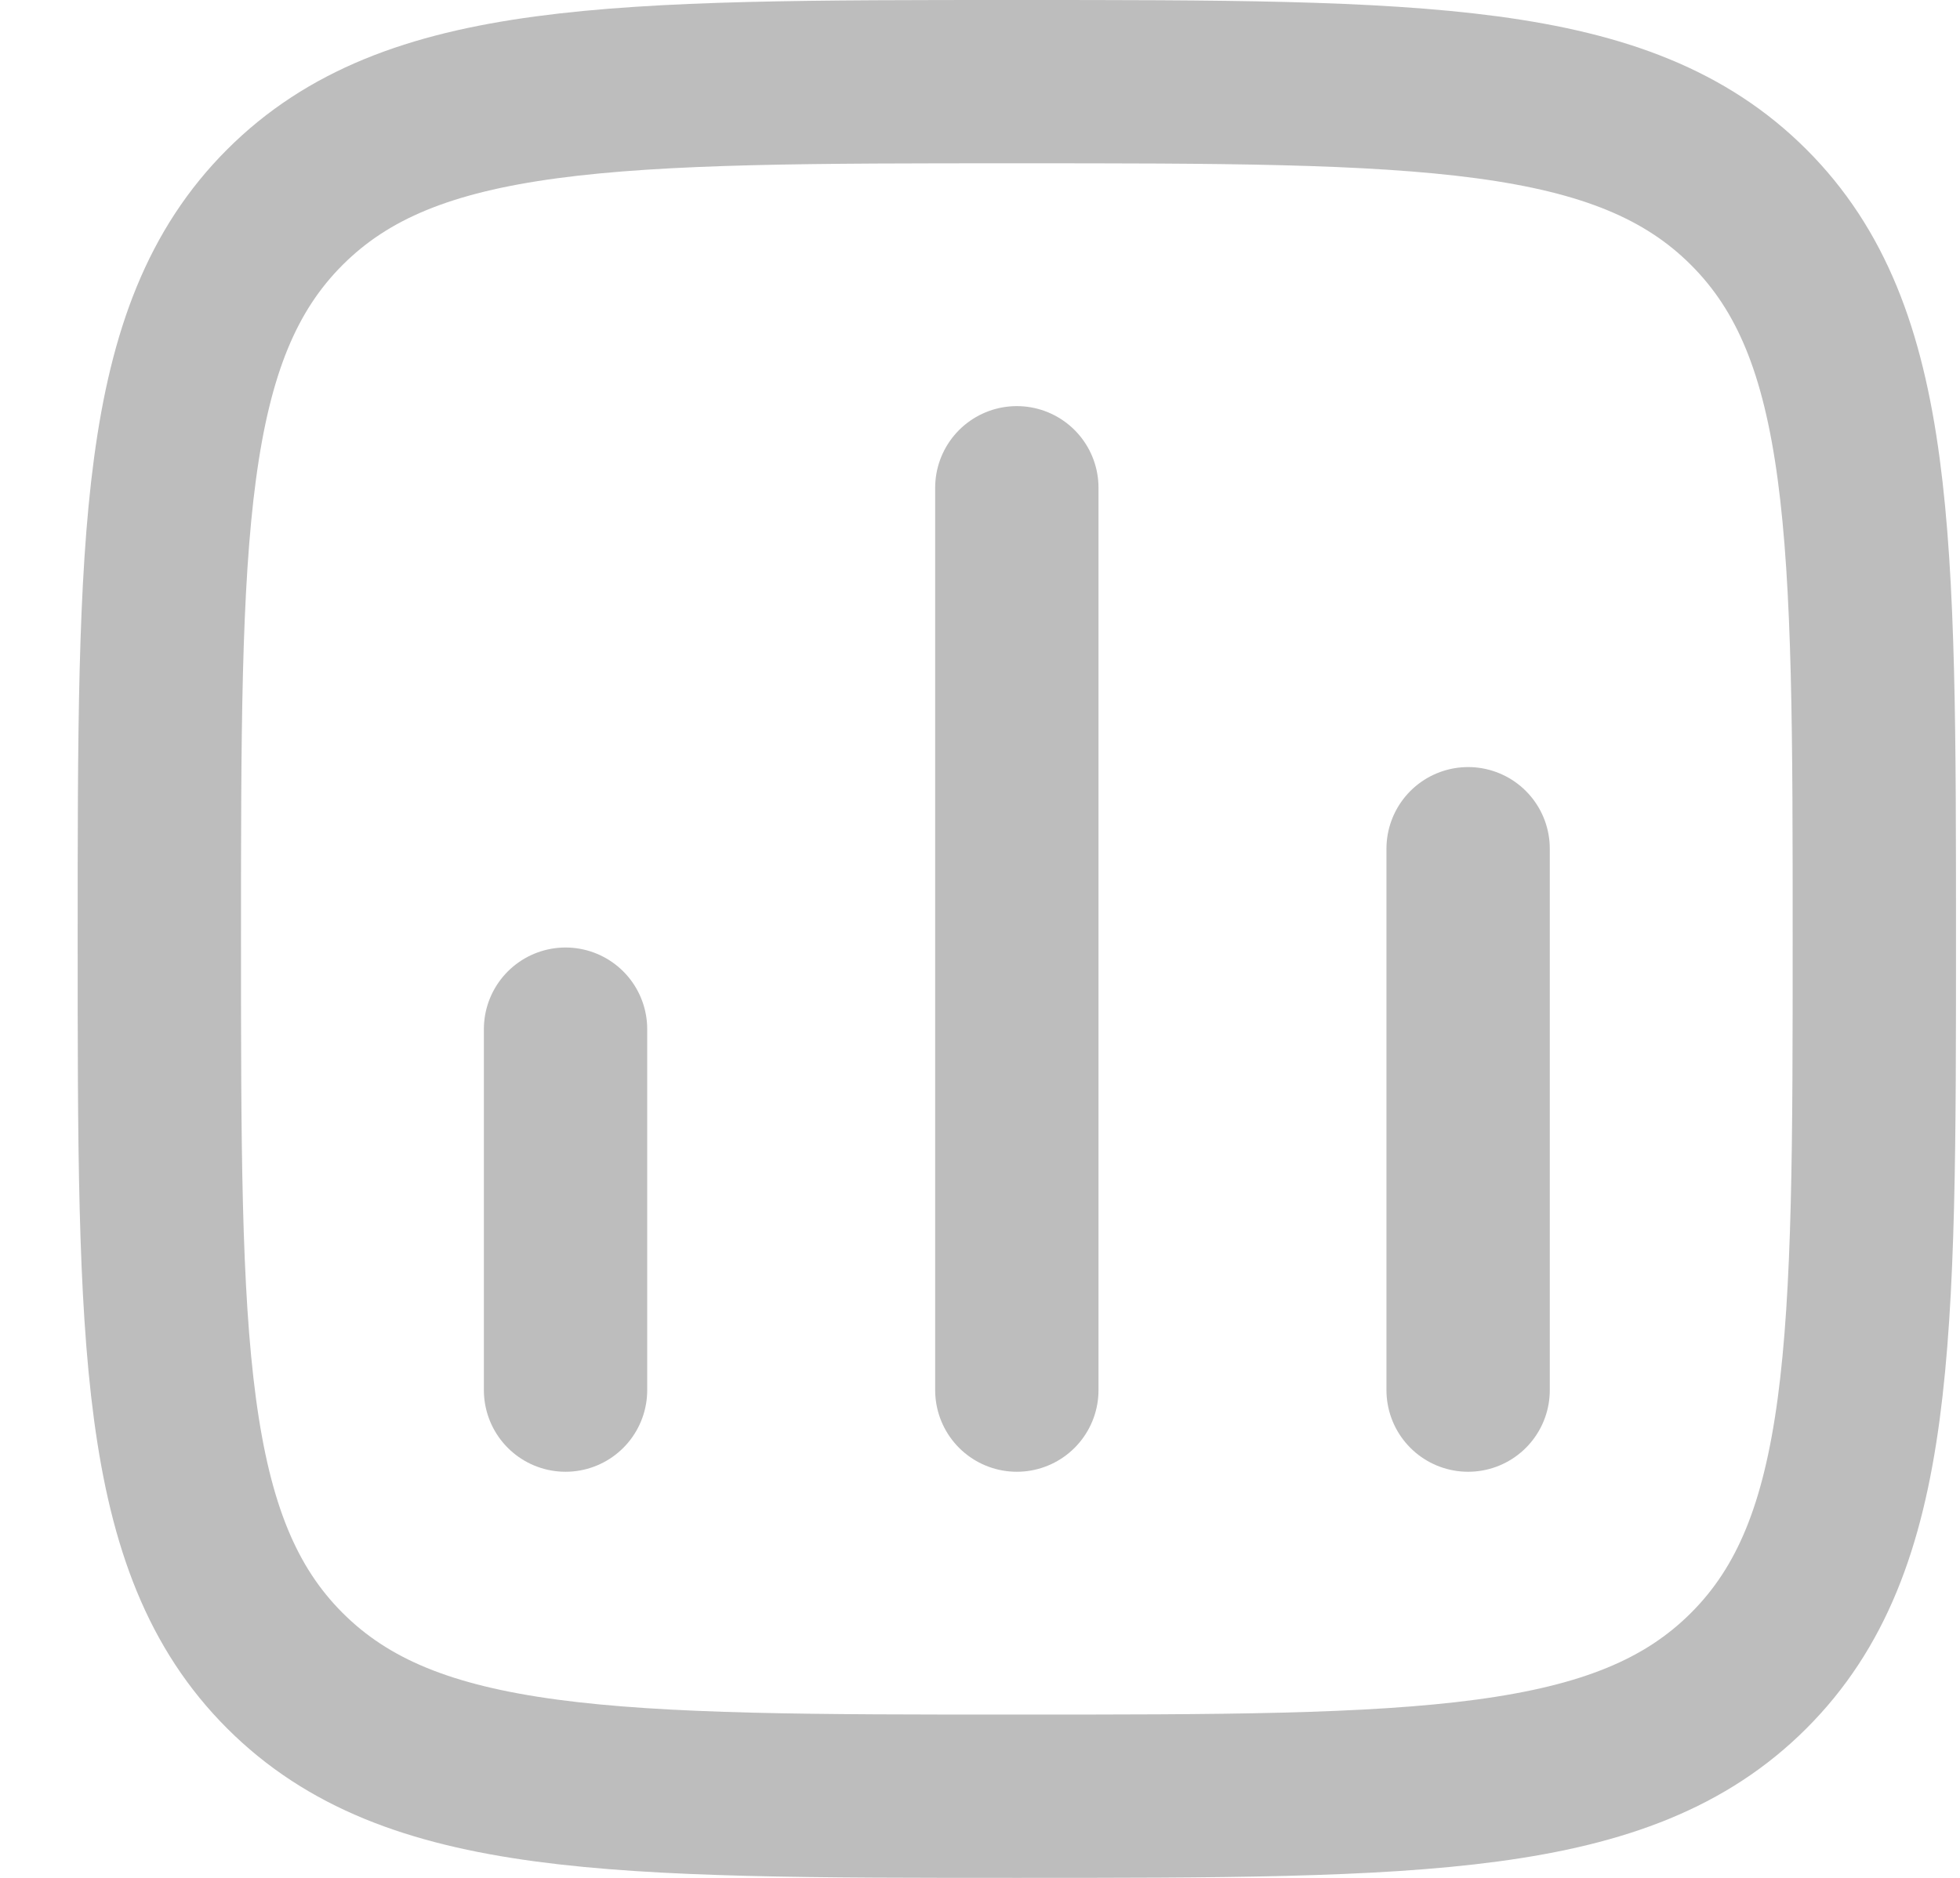 <svg width="24" height="23" viewBox="0 0 24 23" fill="none" xmlns="http://www.w3.org/2000/svg">
<path d="M6.925 17.026L6.925 12.605" stroke="#BDBDBD" stroke-width="2" stroke-linecap="round"/>
<path d="M12.451 17.026L12.451 5.974" stroke="#BDBDBD" stroke-width="2" stroke-linecap="round"/>
<path d="M17.977 17.026L17.977 10.395" stroke="#BDBDBD" stroke-width="2" stroke-linecap="round"/>
<path d="M1.951 11.5C1.951 6.55 1.951 4.075 3.488 2.538C5.026 1 7.501 1 12.451 1C17.401 1 19.875 1 21.413 2.538C22.951 4.075 22.951 6.55 22.951 11.5C22.951 16.45 22.951 18.925 21.413 20.462C19.875 22 17.401 22 12.451 22C7.501 22 5.026 22 3.488 20.462C1.951 18.925 1.951 16.45 1.951 11.5Z" stroke="#BDBDBD" stroke-width="2" stroke-linejoin="round"/>
</svg>
